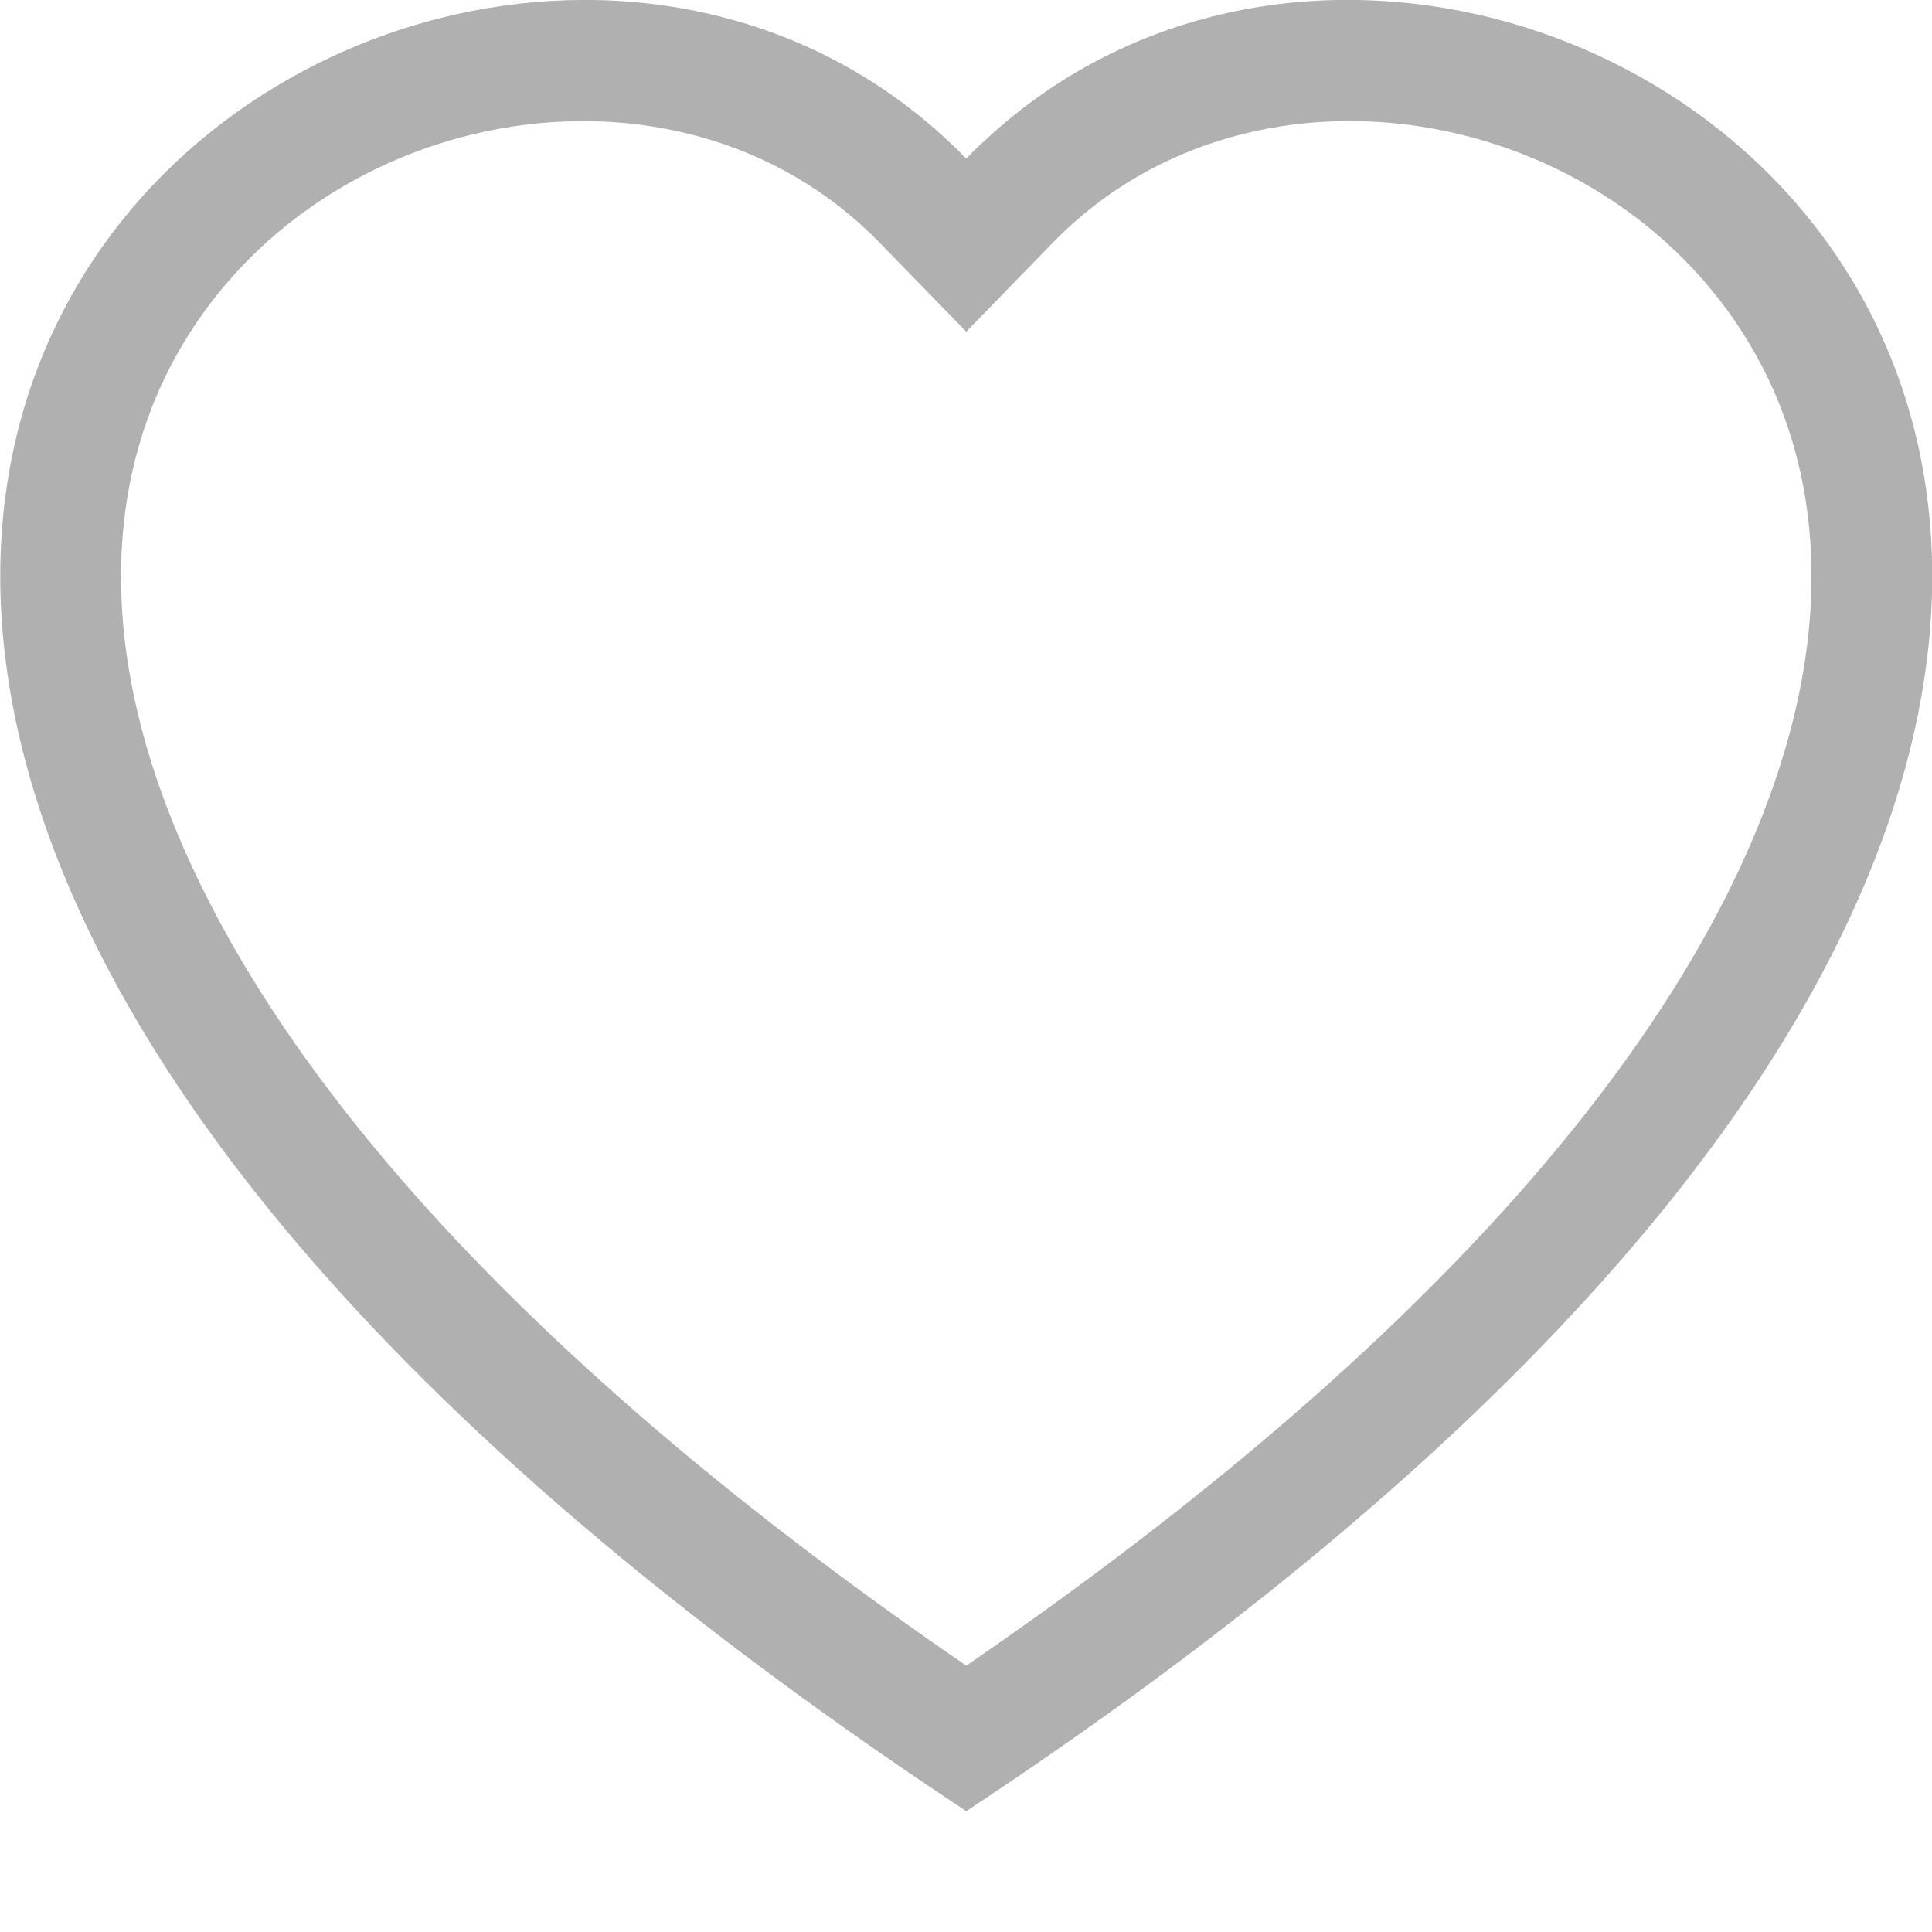 <svg width="22" height="22" viewBox="0 0 22 22" fill="none" xmlns="http://www.w3.org/2000/svg">
<g clip-path="url(#clip0_284_877)">
<path fill-rule="evenodd" clip-rule="evenodd" d="M11.003 3.777L10.017 2.764C7.703 0.385 3.46 1.206 1.928 4.197C1.209 5.603 1.046 7.634 2.36 10.226C3.625 12.722 6.256 15.711 11.003 18.967C15.749 15.711 18.38 12.722 19.646 10.226C20.959 7.633 20.798 5.603 20.078 4.197C18.546 1.206 14.303 0.384 11.989 2.763L11.003 3.777ZM11.003 20.624C-10.08 6.692 4.511 -4.181 10.761 1.571C10.843 1.646 10.924 1.725 11.003 1.806C11.08 1.725 11.161 1.647 11.245 1.572C17.493 -4.184 32.086 6.691 11.003 20.624Z" fill="#B0B0B0"/>
</g>
<defs>
<clipPath id="clip0_284_877">
<rect width="22" height="22" fill="white"/>
</clipPath>
</defs>
</svg>
